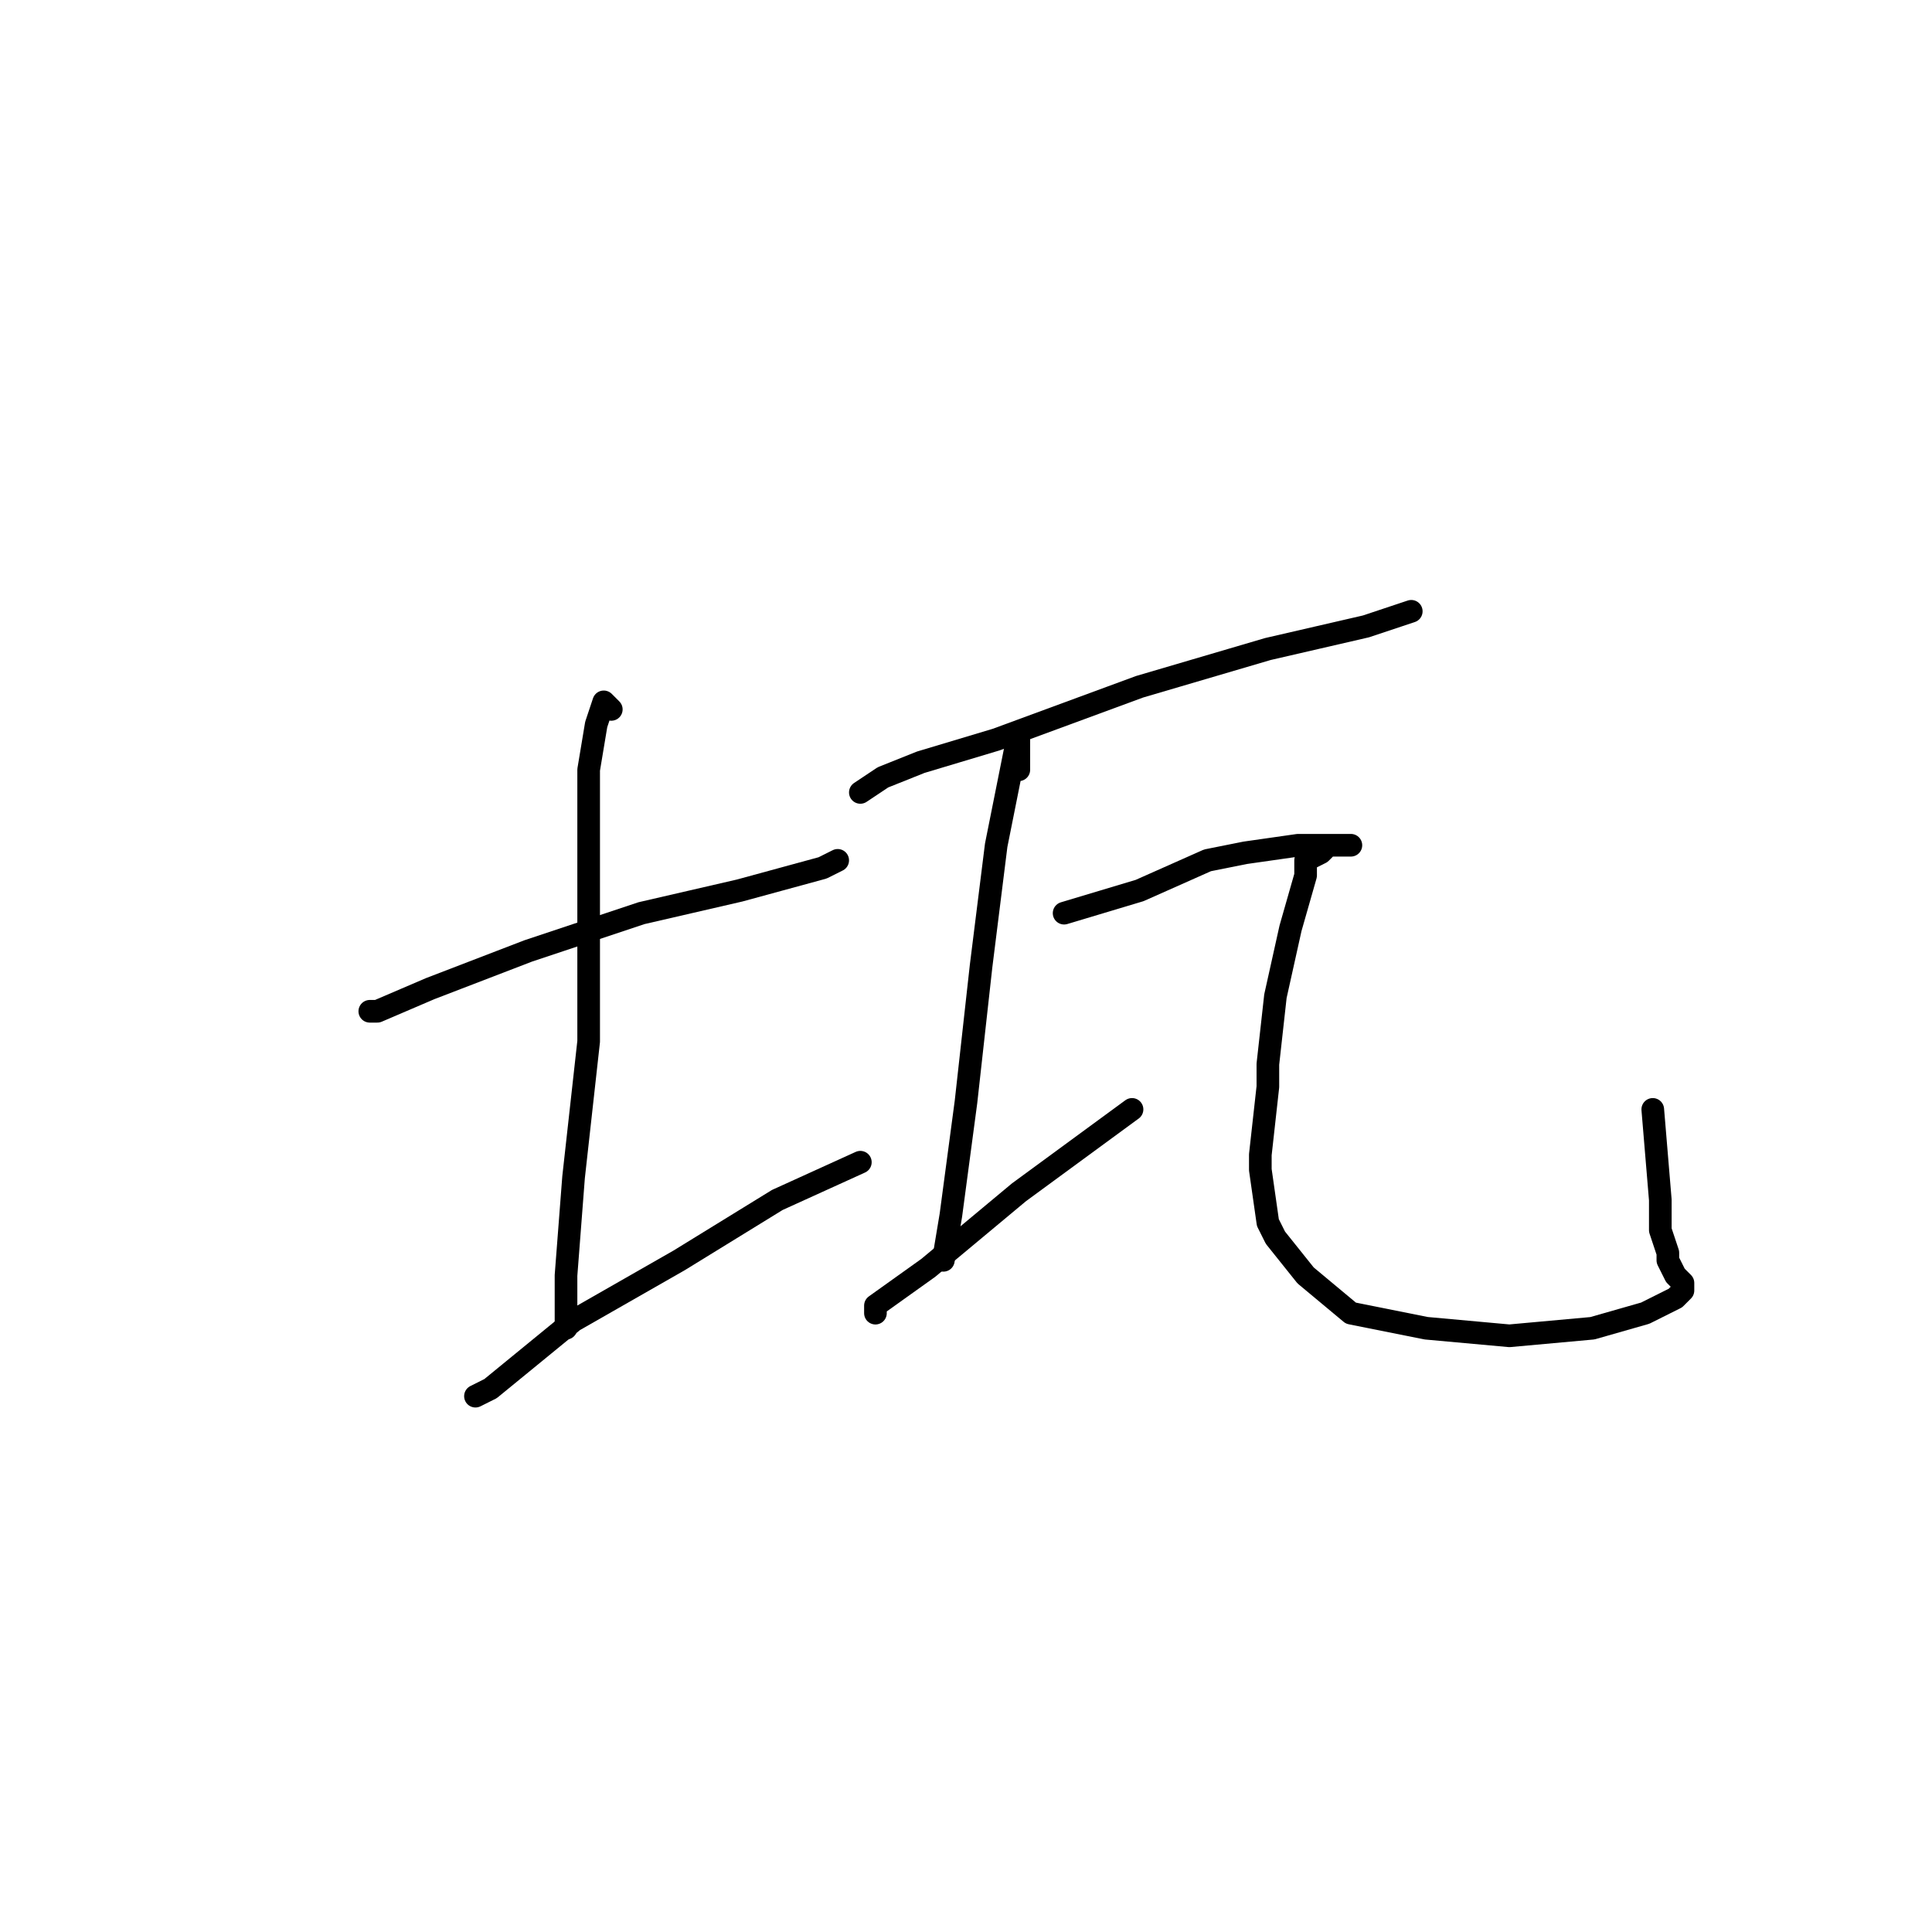 <?xml version="1.0" standalone="no"?>
    <svg width="256" height="256" xmlns="http://www.w3.org/2000/svg" version="1.1">
    <polyline stroke="black" stroke-width="3" stroke-linecap="round" fill="transparent" stroke-linejoin="round" points="50 134 49 134 50 134 57 131 70 126 85 121 98 118 109 115 111 114 111 114 " />
        <polyline stroke="black" stroke-width="3" stroke-linecap="round" fill="transparent" stroke-linejoin="round" points="81 94 80 93 79 96 78 102 78 105 78 120 78 138 76 156 75 169 75 176 75 176 " />
        <polyline stroke="black" stroke-width="3" stroke-linecap="round" fill="transparent" stroke-linejoin="round" points="63 185 65 184 76 175 90 167 103 159 114 154 114 154 " />
        <polyline stroke="black" stroke-width="3" stroke-linecap="round" fill="transparent" stroke-linejoin="round" points="114 105 117 103 122 101 132 98 151 91 168 86 181 83 187 81 187 81 " />
        <polyline stroke="black" stroke-width="3" stroke-linecap="round" fill="transparent" stroke-linejoin="round" points="135 102 135 100 135 98 135 97 134 102 132 112 130 128 128 146 126 161 125 167 125 167 " />
        <polyline stroke="black" stroke-width="3" stroke-linecap="round" fill="transparent" stroke-linejoin="round" points="116 174 116 173 123 168 135 158 150 147 150 147 " />
        <polyline stroke="black" stroke-width="3" stroke-linecap="round" fill="transparent" stroke-linejoin="round" points="141 121 151 118 160 114 165 113 172 112 176 112 179 112 177 112 176 112 175 113 173 114 173 116 171 123 169 132 168 141 168 144 167 153 167 155 168 162 169 164 173 169 179 174 189 176 200 177 211 176 218 174 222 172 223 171 223 170 222 169 221 167 221 166 220 163 220 159 219 147 219 147 " />
        </svg>